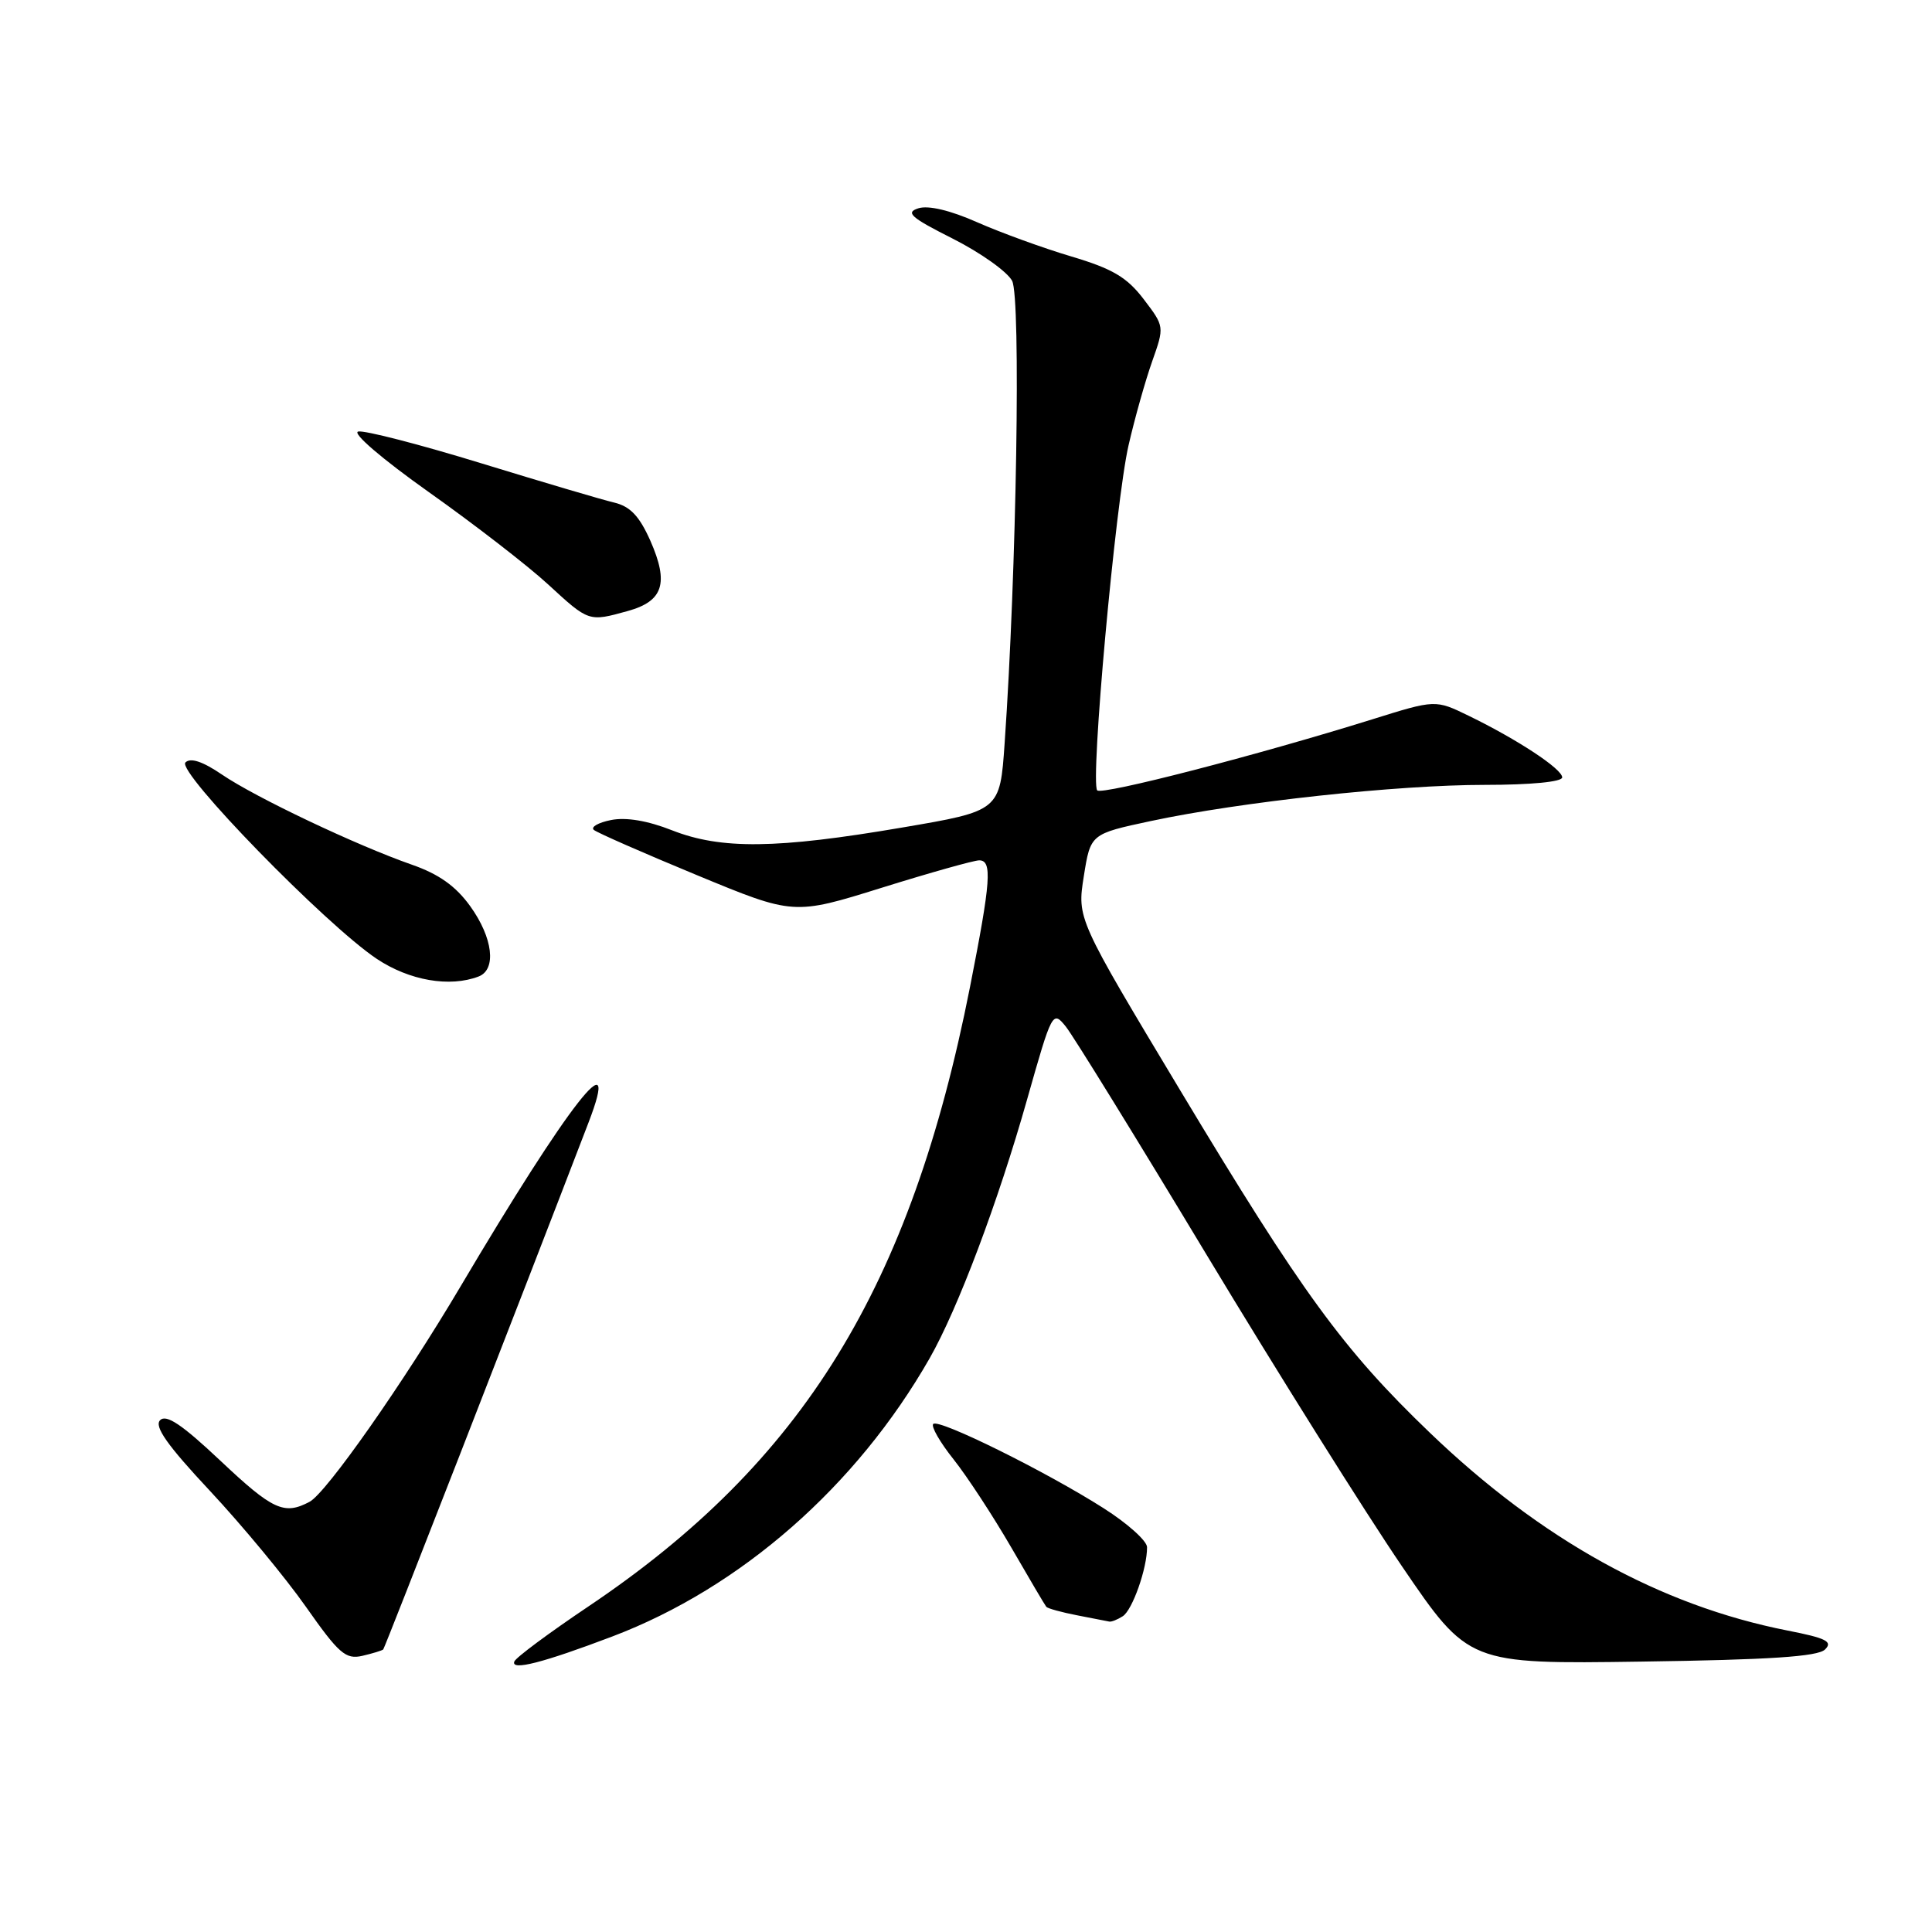 <?xml version="1.0" encoding="UTF-8" standalone="no"?>
<!DOCTYPE svg PUBLIC "-//W3C//DTD SVG 1.1//EN" "http://www.w3.org/Graphics/SVG/1.1/DTD/svg11.dtd" >
<svg xmlns="http://www.w3.org/2000/svg" xmlns:xlink="http://www.w3.org/1999/xlink" version="1.1" viewBox="0 0 256 256">
 <g >
 <path fill="currentColor"
d=" M 81.14 216.84 C 98.16 210.38 113.49 196.94 123.17 180.00 C 126.91 173.46 132.27 159.22 136.10 145.67 C 139.40 134.02 139.48 133.87 141.22 136.02 C 142.19 137.22 150.61 150.87 159.93 166.35 C 169.26 181.83 180.87 200.35 185.74 207.50 C 194.59 220.50 194.59 220.50 217.55 220.17 C 234.48 219.93 240.85 219.51 241.82 218.57 C 242.90 217.52 241.99 217.06 236.83 216.05 C 219.98 212.73 204.21 204.01 189.45 189.83 C 177.99 178.83 172.53 171.35 156.38 144.47 C 142.72 121.73 142.72 121.73 143.61 116.11 C 144.50 110.50 144.50 110.50 152.50 108.79 C 164.39 106.25 185.13 104.00 196.75 104.00 C 202.83 104.00 207.00 103.60 207.00 103.01 C 207.00 101.89 201.08 97.99 194.60 94.84 C 190.20 92.70 190.20 92.70 181.85 95.31 C 166.57 100.08 146.05 105.38 145.39 104.73 C 144.43 103.76 147.81 66.51 149.54 59.00 C 150.36 55.42 151.77 50.42 152.67 47.88 C 154.30 43.27 154.30 43.26 151.54 39.64 C 149.33 36.74 147.42 35.61 141.98 33.99 C 138.24 32.88 132.61 30.83 129.48 29.45 C 125.92 27.87 123.00 27.18 121.69 27.60 C 119.93 28.16 120.68 28.82 126.26 31.63 C 129.92 33.48 133.46 35.99 134.11 37.21 C 135.29 39.40 134.70 75.80 133.12 98.47 C 132.50 107.45 132.50 107.45 119.50 109.66 C 102.91 112.49 95.53 112.57 89.05 110.02 C 85.81 108.74 82.95 108.26 80.96 108.66 C 79.26 109.00 78.24 109.59 78.69 109.97 C 79.13 110.34 85.28 113.04 92.34 115.96 C 105.17 121.27 105.17 121.27 116.84 117.63 C 123.25 115.63 129.06 114.00 129.75 114.00 C 131.50 114.00 131.30 116.74 128.53 130.78 C 120.66 170.63 106.42 193.74 77.97 212.86 C 72.76 216.36 68.34 219.64 68.15 220.16 C 67.68 221.42 71.94 220.33 81.14 216.84 Z  M 50.78 218.56 C 51.00 218.33 68.95 172.28 77.98 148.75 C 82.43 137.18 75.39 146.19 61.00 170.50 C 53.46 183.24 43.26 197.79 41.03 198.99 C 37.65 200.79 36.15 200.10 29.18 193.53 C 24.14 188.78 22.04 187.36 21.22 188.18 C 20.40 189.00 22.14 191.48 27.83 197.56 C 32.07 202.10 37.79 209.00 40.53 212.90 C 44.90 219.12 45.80 219.91 48.00 219.41 C 49.37 219.09 50.62 218.71 50.78 218.56 Z  M 148.77 214.16 C 150.05 213.35 152.01 207.79 151.99 205.01 C 151.99 204.18 149.40 201.86 146.24 199.85 C 138.58 194.97 124.38 187.95 123.66 188.68 C 123.34 189.00 124.55 191.11 126.36 193.38 C 128.16 195.65 131.58 200.88 133.97 205.00 C 136.35 209.12 138.45 212.68 138.64 212.91 C 138.82 213.13 140.67 213.64 142.74 214.04 C 144.81 214.44 146.72 214.81 147.00 214.87 C 147.28 214.92 148.07 214.61 148.77 214.16 Z  M 63.42 129.39 C 65.82 128.47 65.32 124.26 62.31 120.08 C 60.40 117.42 58.15 115.82 54.56 114.57 C 47.23 112.01 33.89 105.68 29.42 102.64 C 26.85 100.89 25.24 100.36 24.57 101.03 C 23.37 102.23 43.14 122.52 49.92 127.05 C 54.24 129.93 59.59 130.86 63.42 129.39 Z  M 83.19 80.96 C 87.89 79.66 88.65 77.27 86.18 71.66 C 84.72 68.38 83.51 67.10 81.37 66.59 C 79.79 66.22 71.86 63.87 63.74 61.38 C 55.63 58.89 48.30 57.00 47.47 57.18 C 46.60 57.36 50.61 60.80 56.84 65.22 C 62.84 69.47 69.94 74.96 72.62 77.43 C 78.04 82.42 78.00 82.40 83.19 80.96 Z "/>
</g>
</svg>